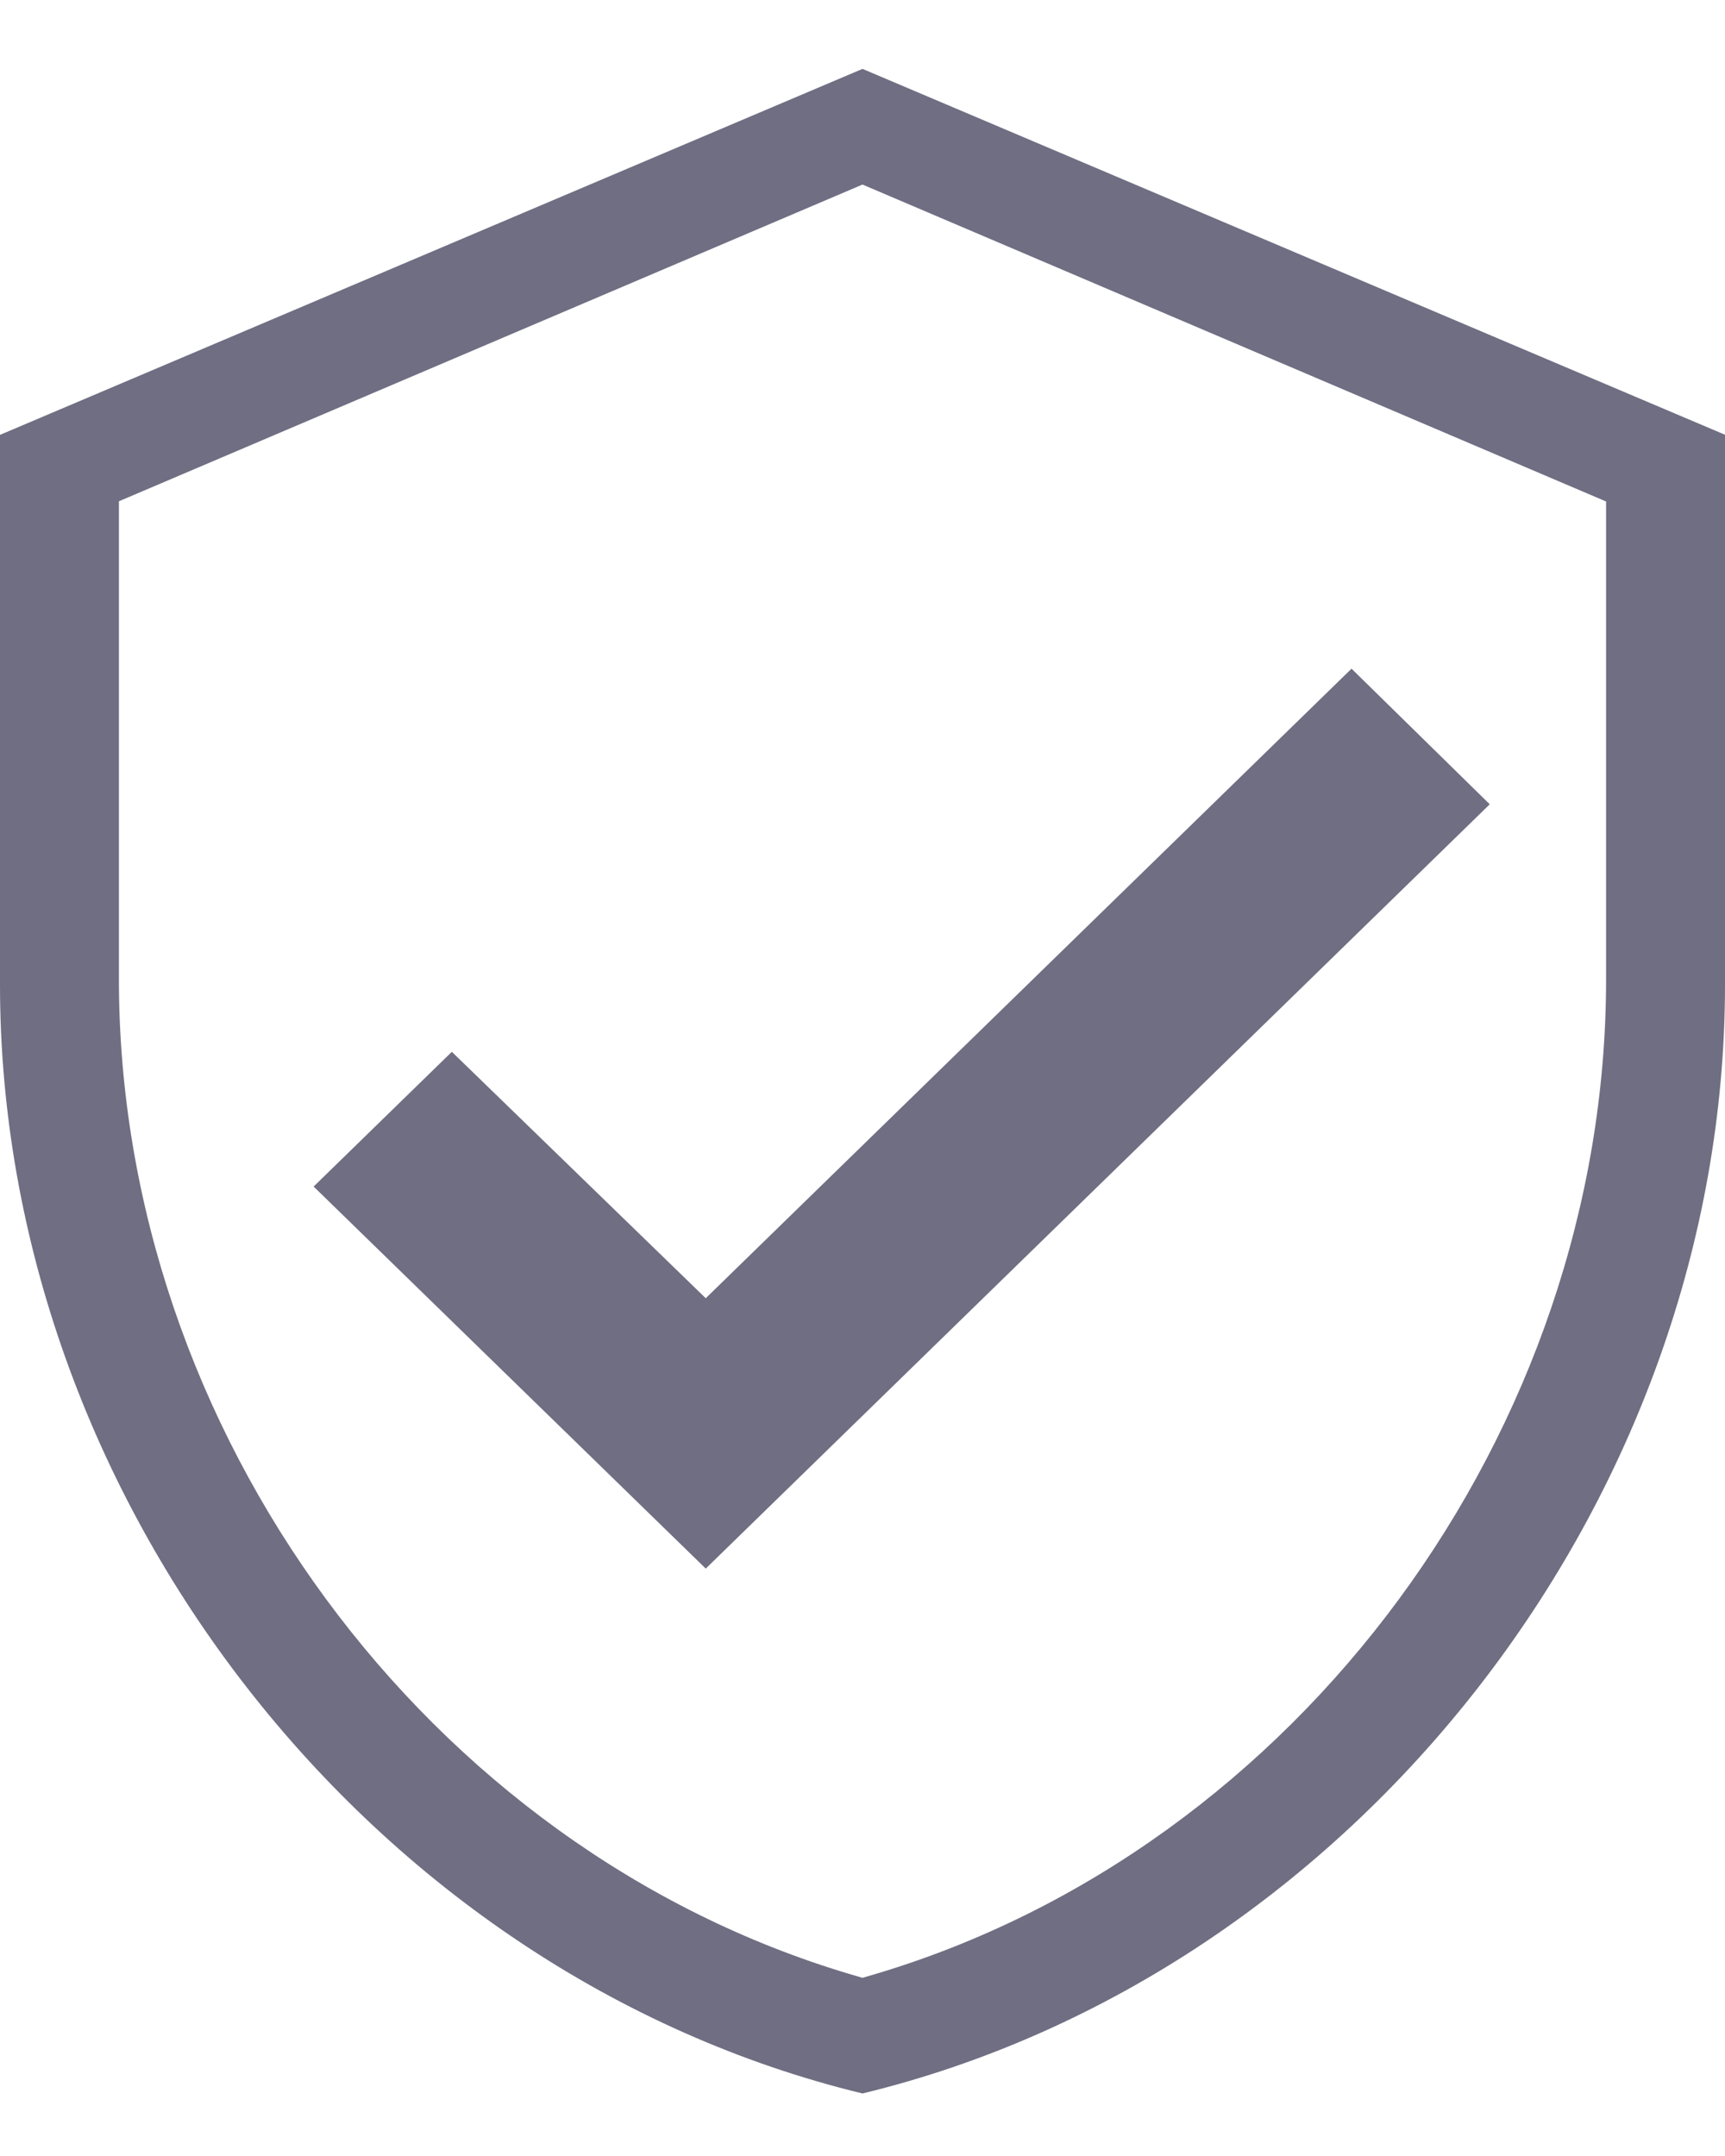 <svg xmlns="http://www.w3.org/2000/svg" width="16" height="20" viewBox="0 0 16 20">
    <g fill="#6F6E82" fill-rule="evenodd">
        <path d="M4.191 9.757l-1.282 1.25 3.637 3.544 7.272-7.09-1.282-1.258-5.99 5.84z"/>
        <path d="M1.103 4.65L8 1.712l6.897 2.94v4.435c0 4.183-2.857 8.065-6.794 9.23L8 18.347l-.103-.03c-3.937-1.166-6.794-5.048-6.794-9.23V4.65zM8 19.42c4.567-1.107 8-5.514 8-10.287v-5.1L8 .639 0 4.034v5.099c0 4.773 3.434 9.18 8 10.287z"/>
    </g>
</svg>
